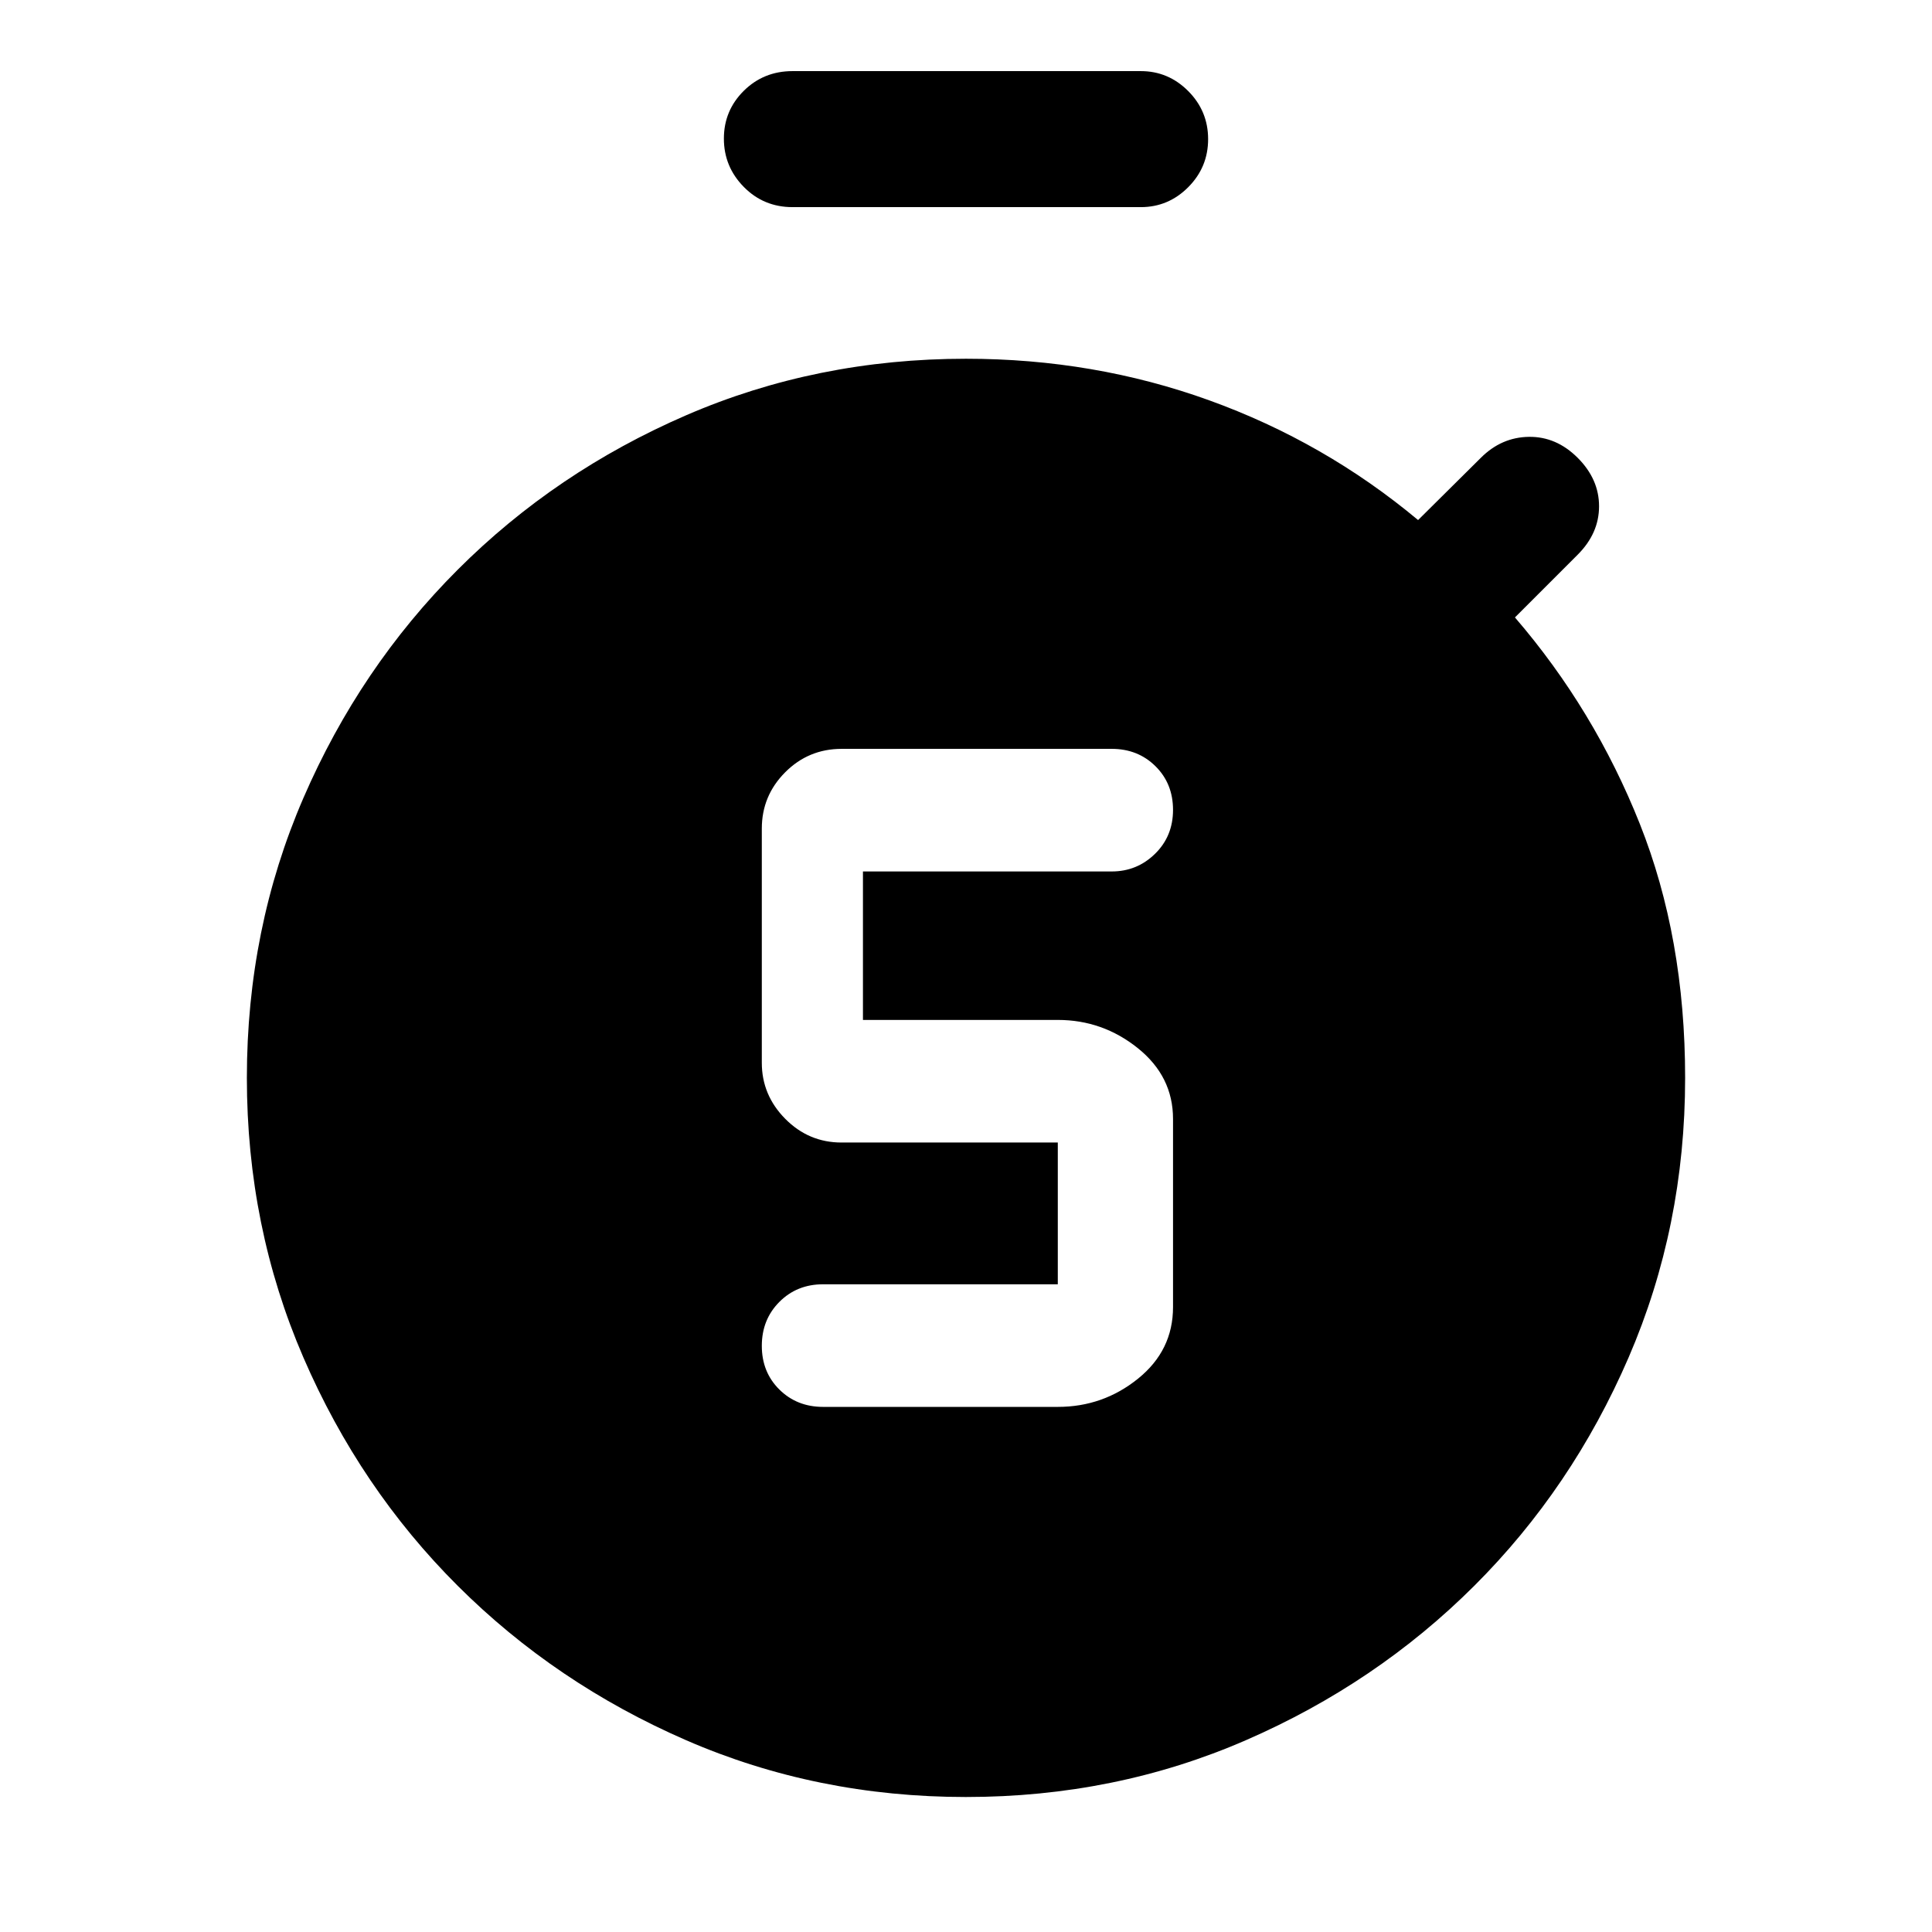 <svg xmlns="http://www.w3.org/2000/svg" height="40" viewBox="0 -960 960 960" width="40"><path d="M525.616-260.924q22.484 0 39.869-14.033 17.386-14.032 17.386-35.551v-93.497q0-21.149-17.491-35.174-17.492-14.026-39.764-14.026h-96.822v-73.77H552.41q12.552 0 21.507-8.759 8.954-8.758 8.954-21.832 0-13.075-8.721-21.703t-21.74-8.628H418.215q-16.474 0-28.075 11.649-11.6 11.649-11.6 27.966v116.384q0 16.061 11.648 27.838 11.649 11.777 27.966 11.777h107.462v70.437H409q-13.019 0-21.74 8.759-8.72 8.758-8.72 21.832 0 13.075 8.72 21.703 8.721 8.628 21.74 8.628h116.616ZM393.82-857.078q-14.352 0-24.239-10.048-9.888-10.048-9.888-23.999 0-13.951 9.888-23.746 9.887-9.795 24.239-9.795h173.026q13.703 0 23.582 9.925 9.879 9.925 9.879 23.877 0 13.951-9.879 23.869-9.879 9.917-23.582 9.917H393.82Zm86.18 790q-74.192 0-139.051-28.212-64.859-28.211-113.487-76.711-48.628-48.499-76.711-113.487-28.083-64.987-28.083-138.922 0-74.192 28.083-139.051t76.711-113.487q48.628-48.628 113.487-76.711T480-781.742q63.641 0 120.872 20.667 57.23 20.666 103.769 59.487l31.179-30.923q10.231-10.231 23.871-10.423 13.641-.192 24.256 10.423t10.615 24.063q0 13.449-10.615 24.064l-31.18 31.179q39.513 45.897 62.039 102.551Q837.332-494 837.332-424.41q0 73.935-28.083 138.922-28.083 64.988-76.711 113.487-48.628 48.5-113.487 76.71Q554.192-67.078 480-67.078Z"/></svg>